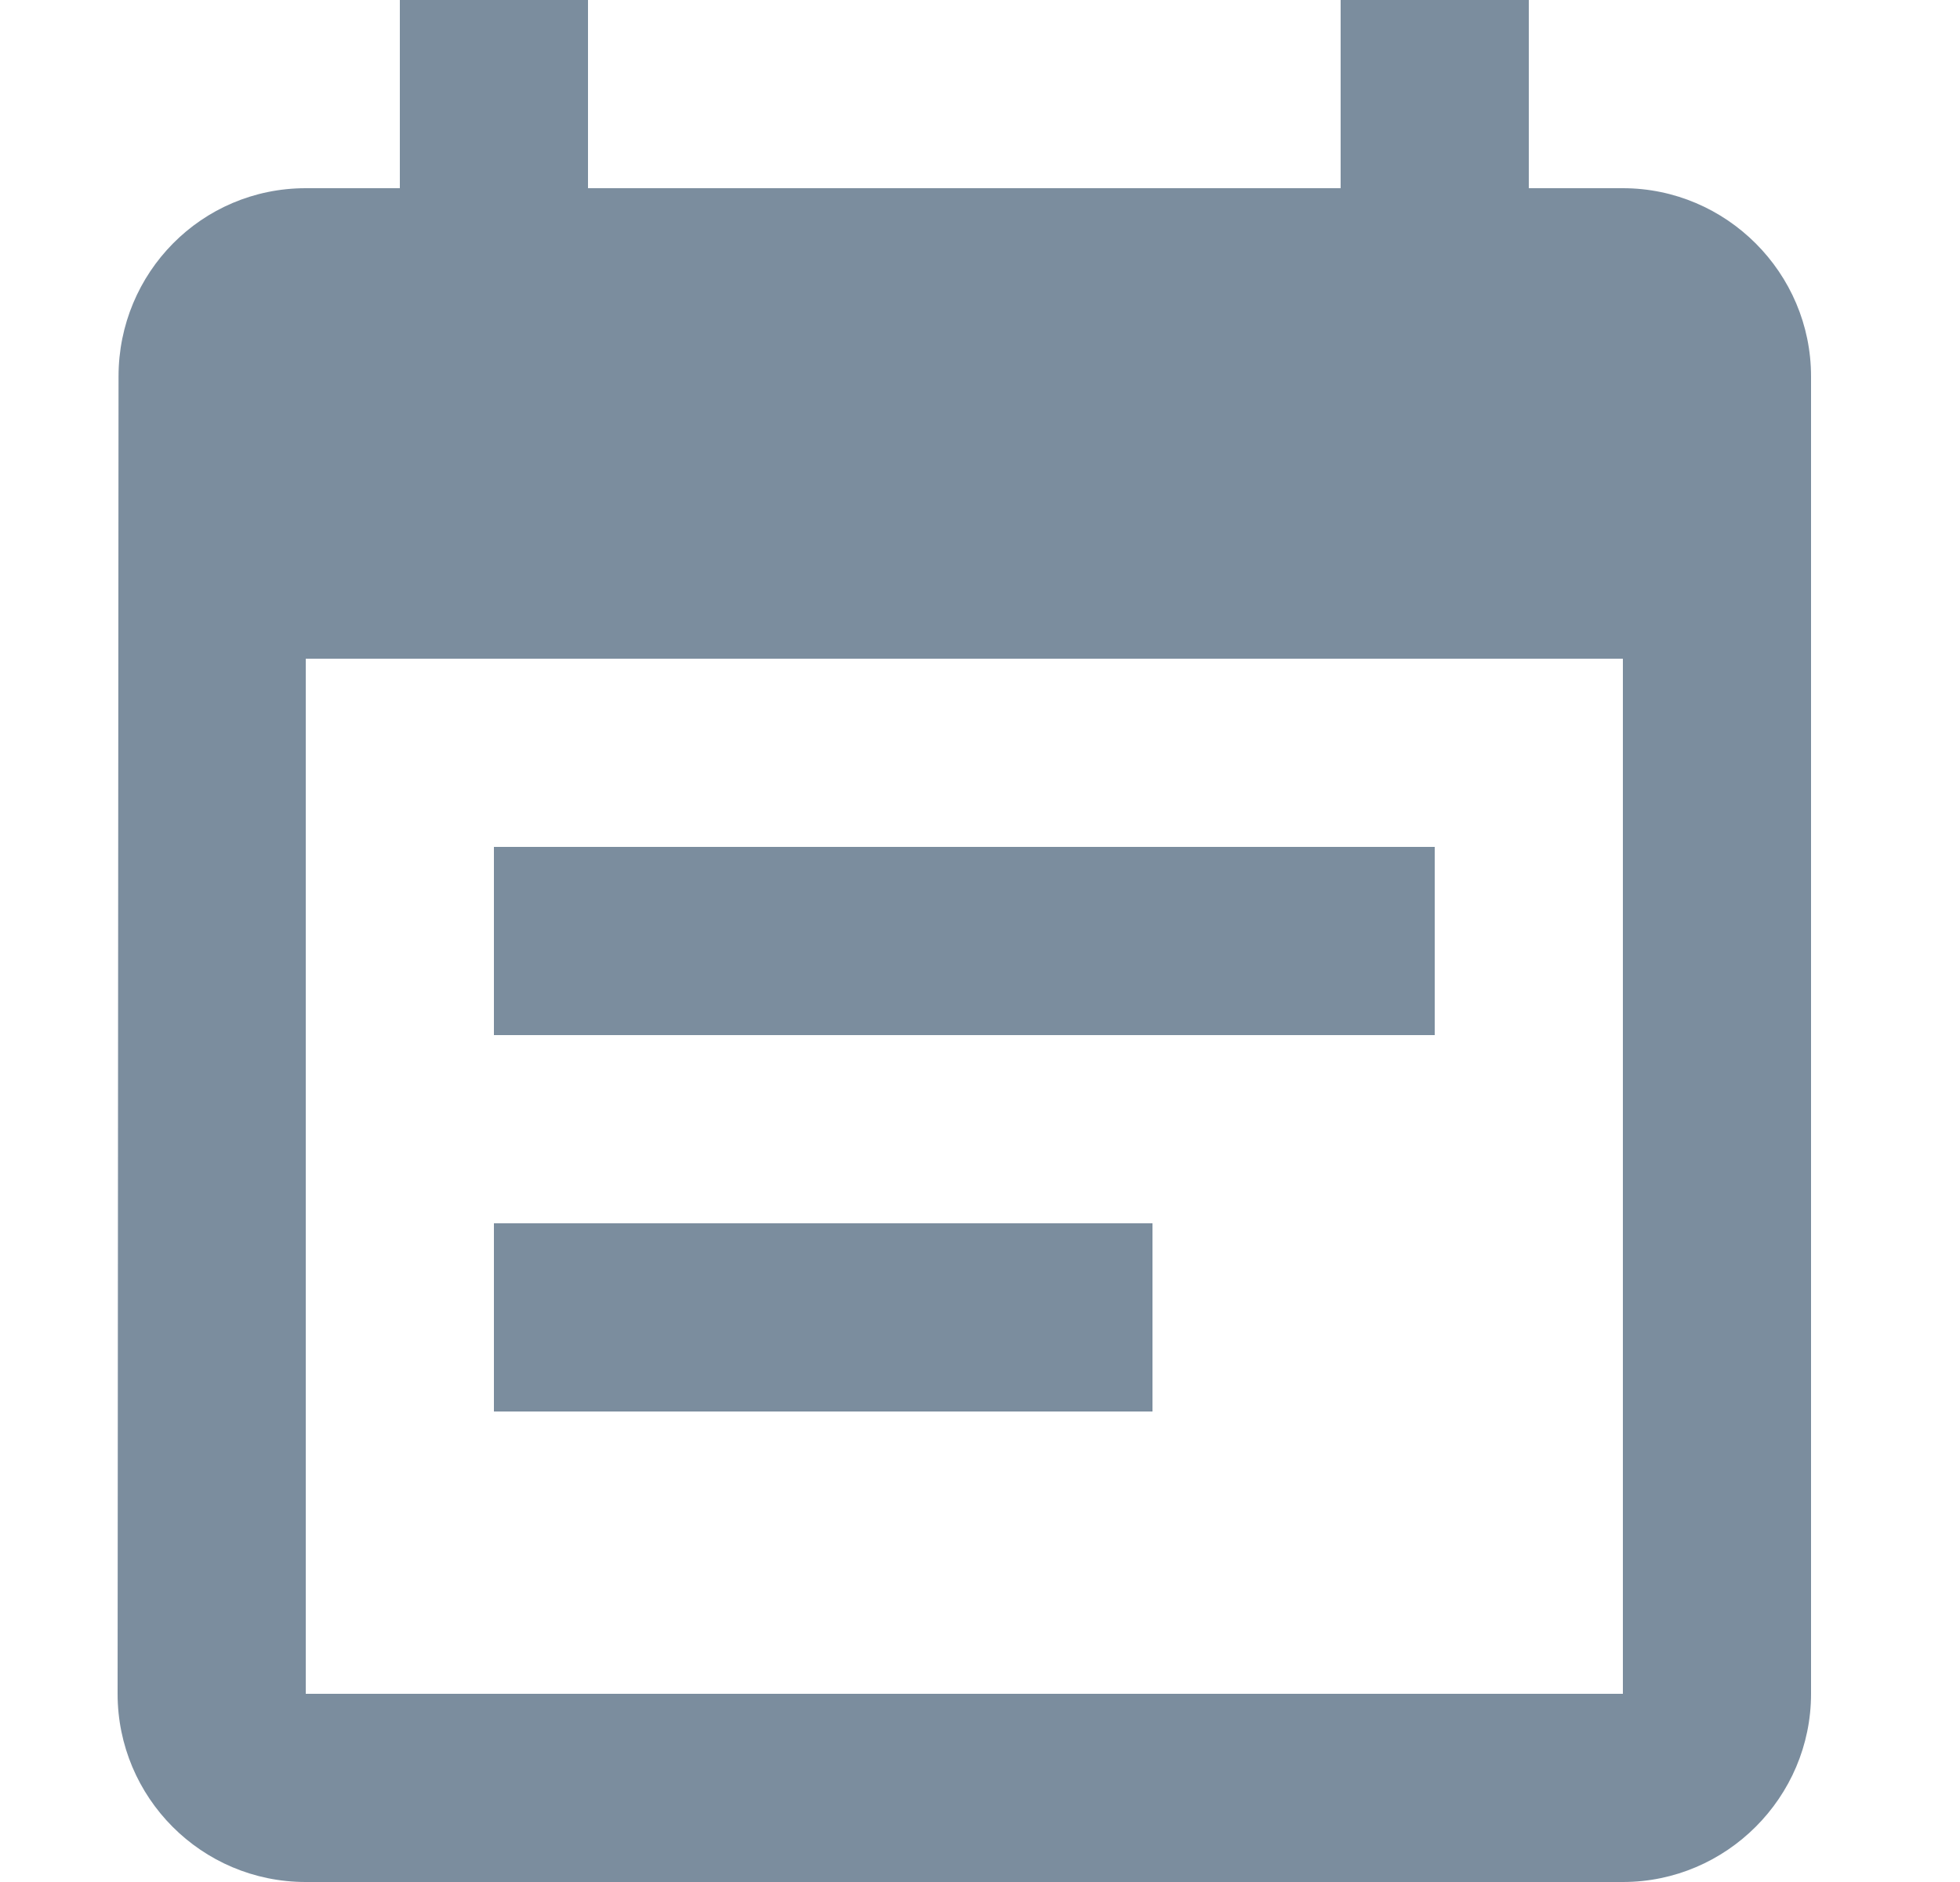 <svg width="25" height="24" viewBox="0 0 25 24" fill="none" xmlns="http://www.w3.org/2000/svg">
<path d="M18.3 10.8H6.3V13.2H18.3V10.8ZM20.7 2.4H19.5V0H17.1V2.4H7.5V0H5.1V2.4H3.9C2.568 2.4 1.512 3.48 1.512 4.8L1.5 21.6C1.5 22.92 2.568 24 3.9 24H20.7C22.02 24 23.1 22.92 23.1 21.6V4.8C23.1 3.48 22.02 2.4 20.7 2.4ZM20.7 21.6H3.9V8.4H20.7V21.6ZM14.7 15.6H6.3V18H14.7V15.6Z" fill="#7B8D9E"/>
</svg>
